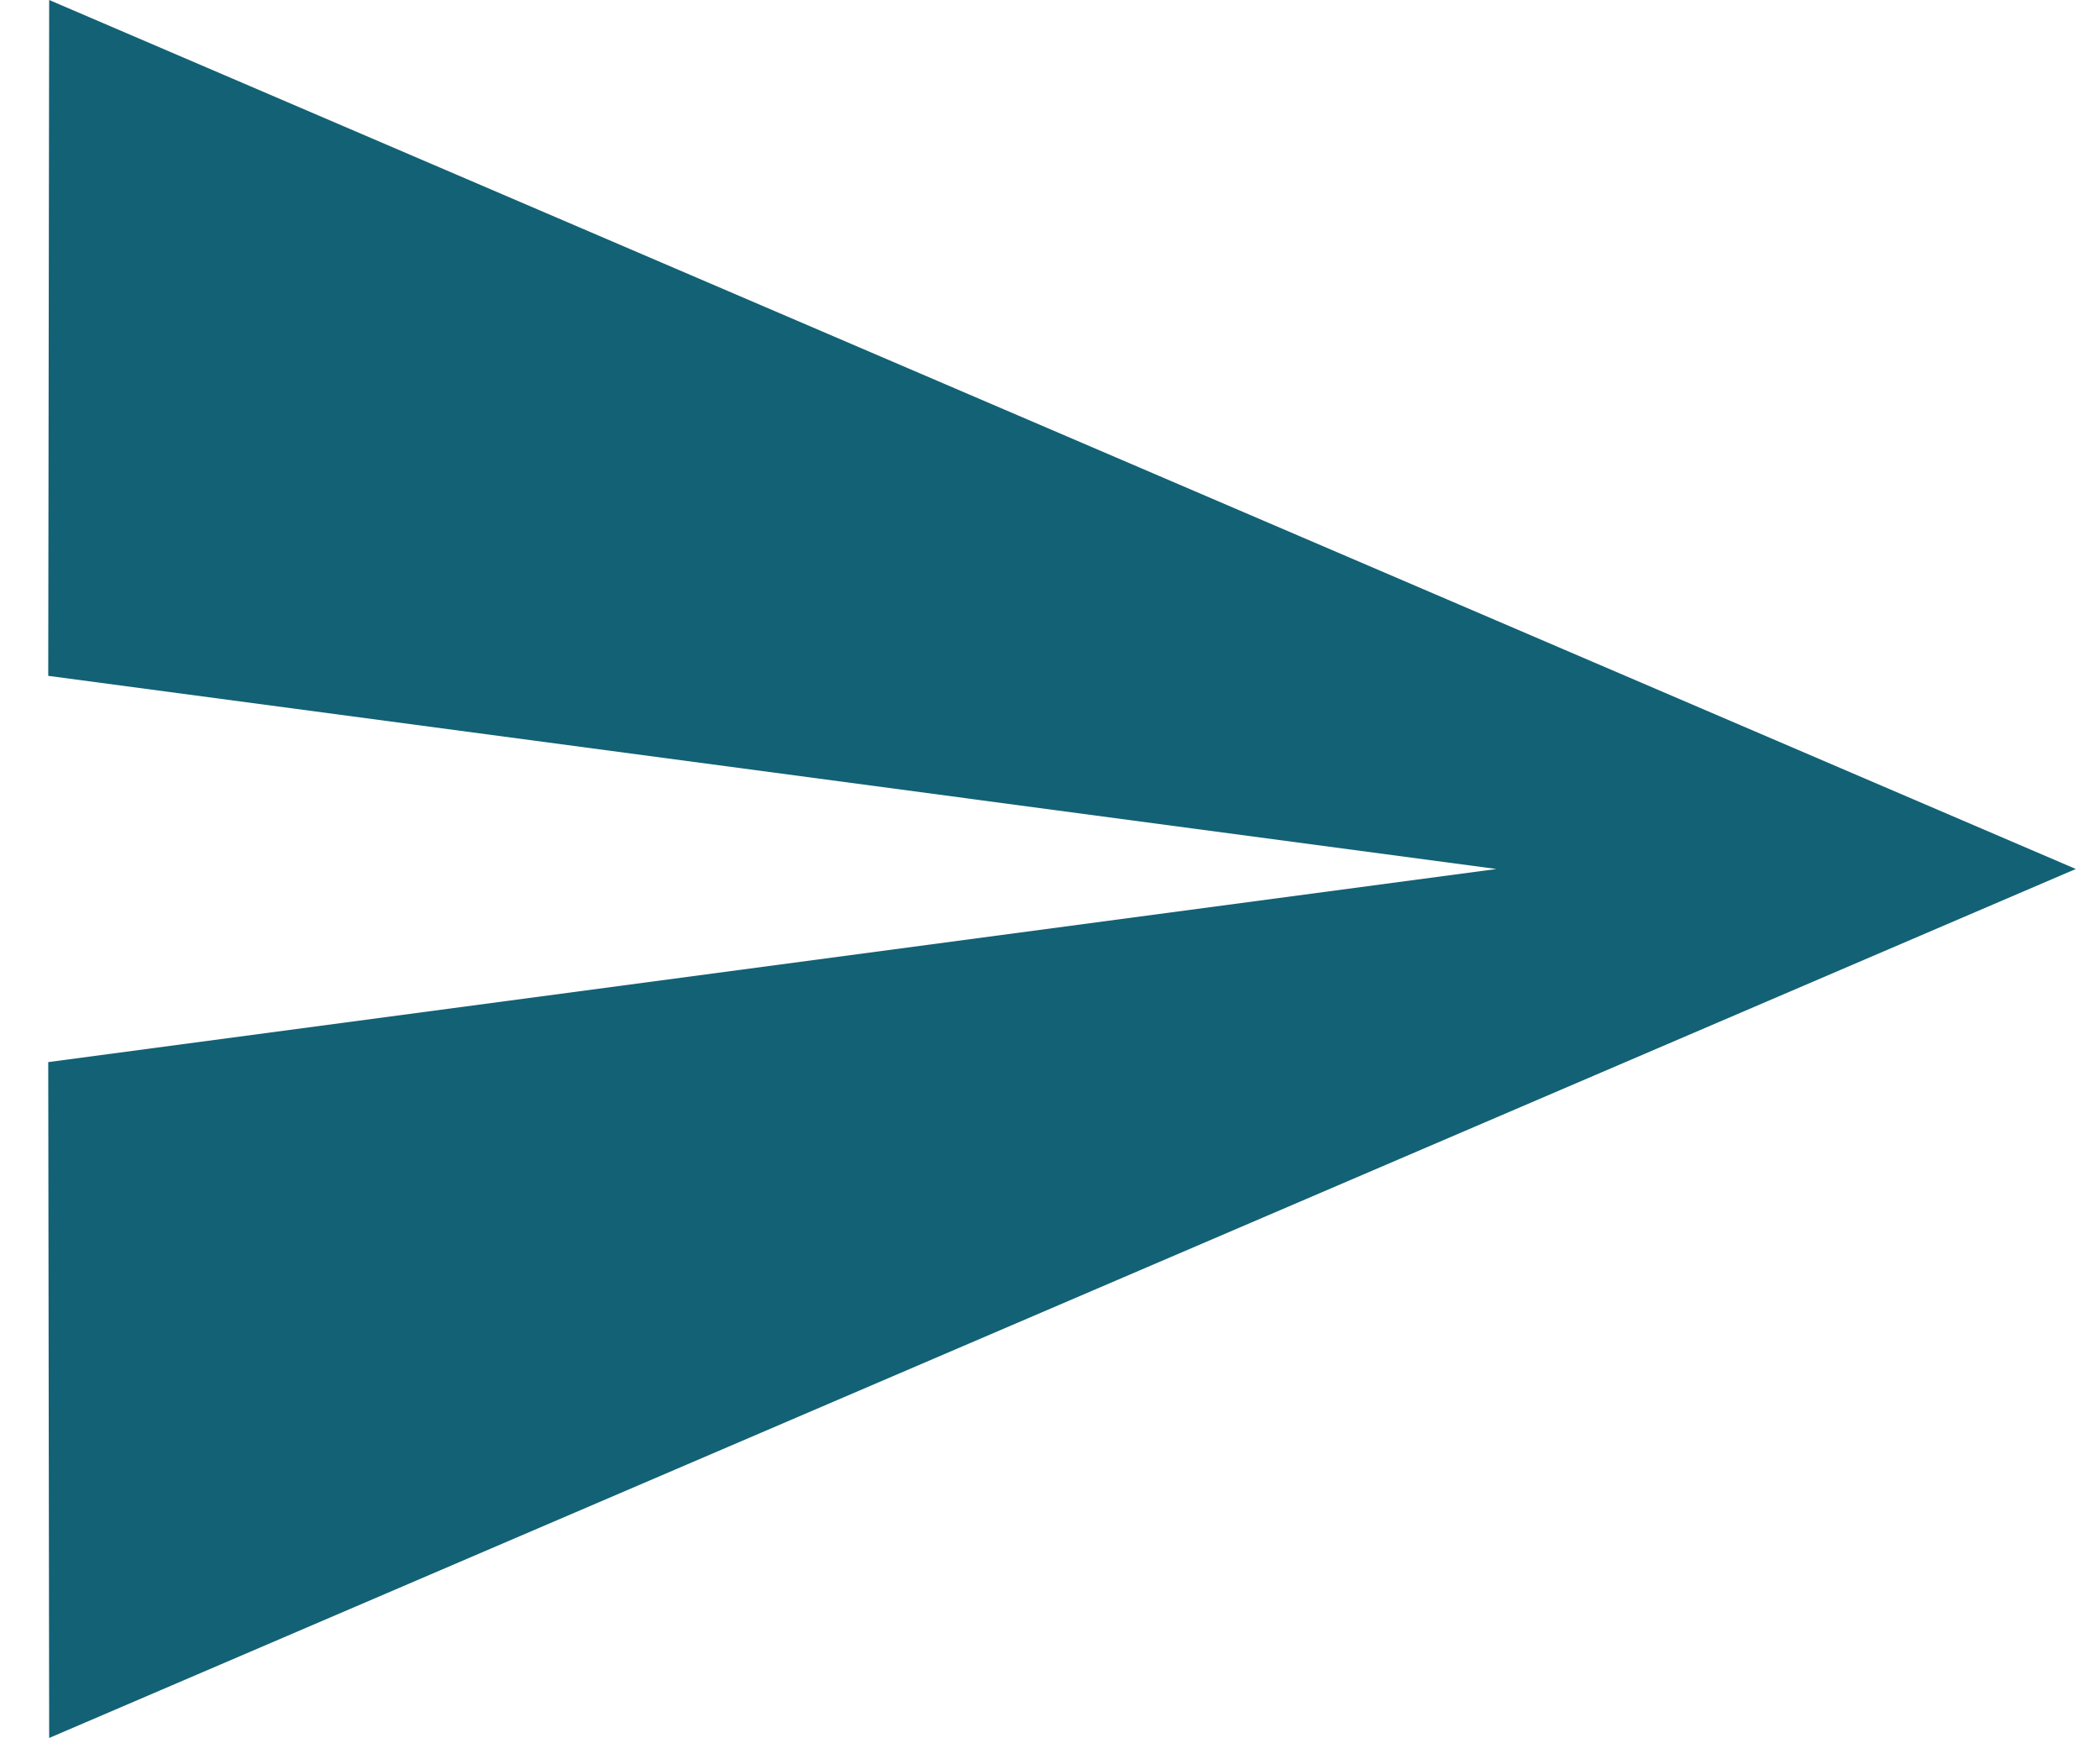 <svg width="29" height="24" viewBox="0 0 29 24" fill="none" xmlns="http://www.w3.org/2000/svg">
<path d="M0.679 24L28.666 12L0.679 0L0.666 9.333L20.666 12L0.666 14.667L0.679 24Z" fill="#136175"/>
</svg>
